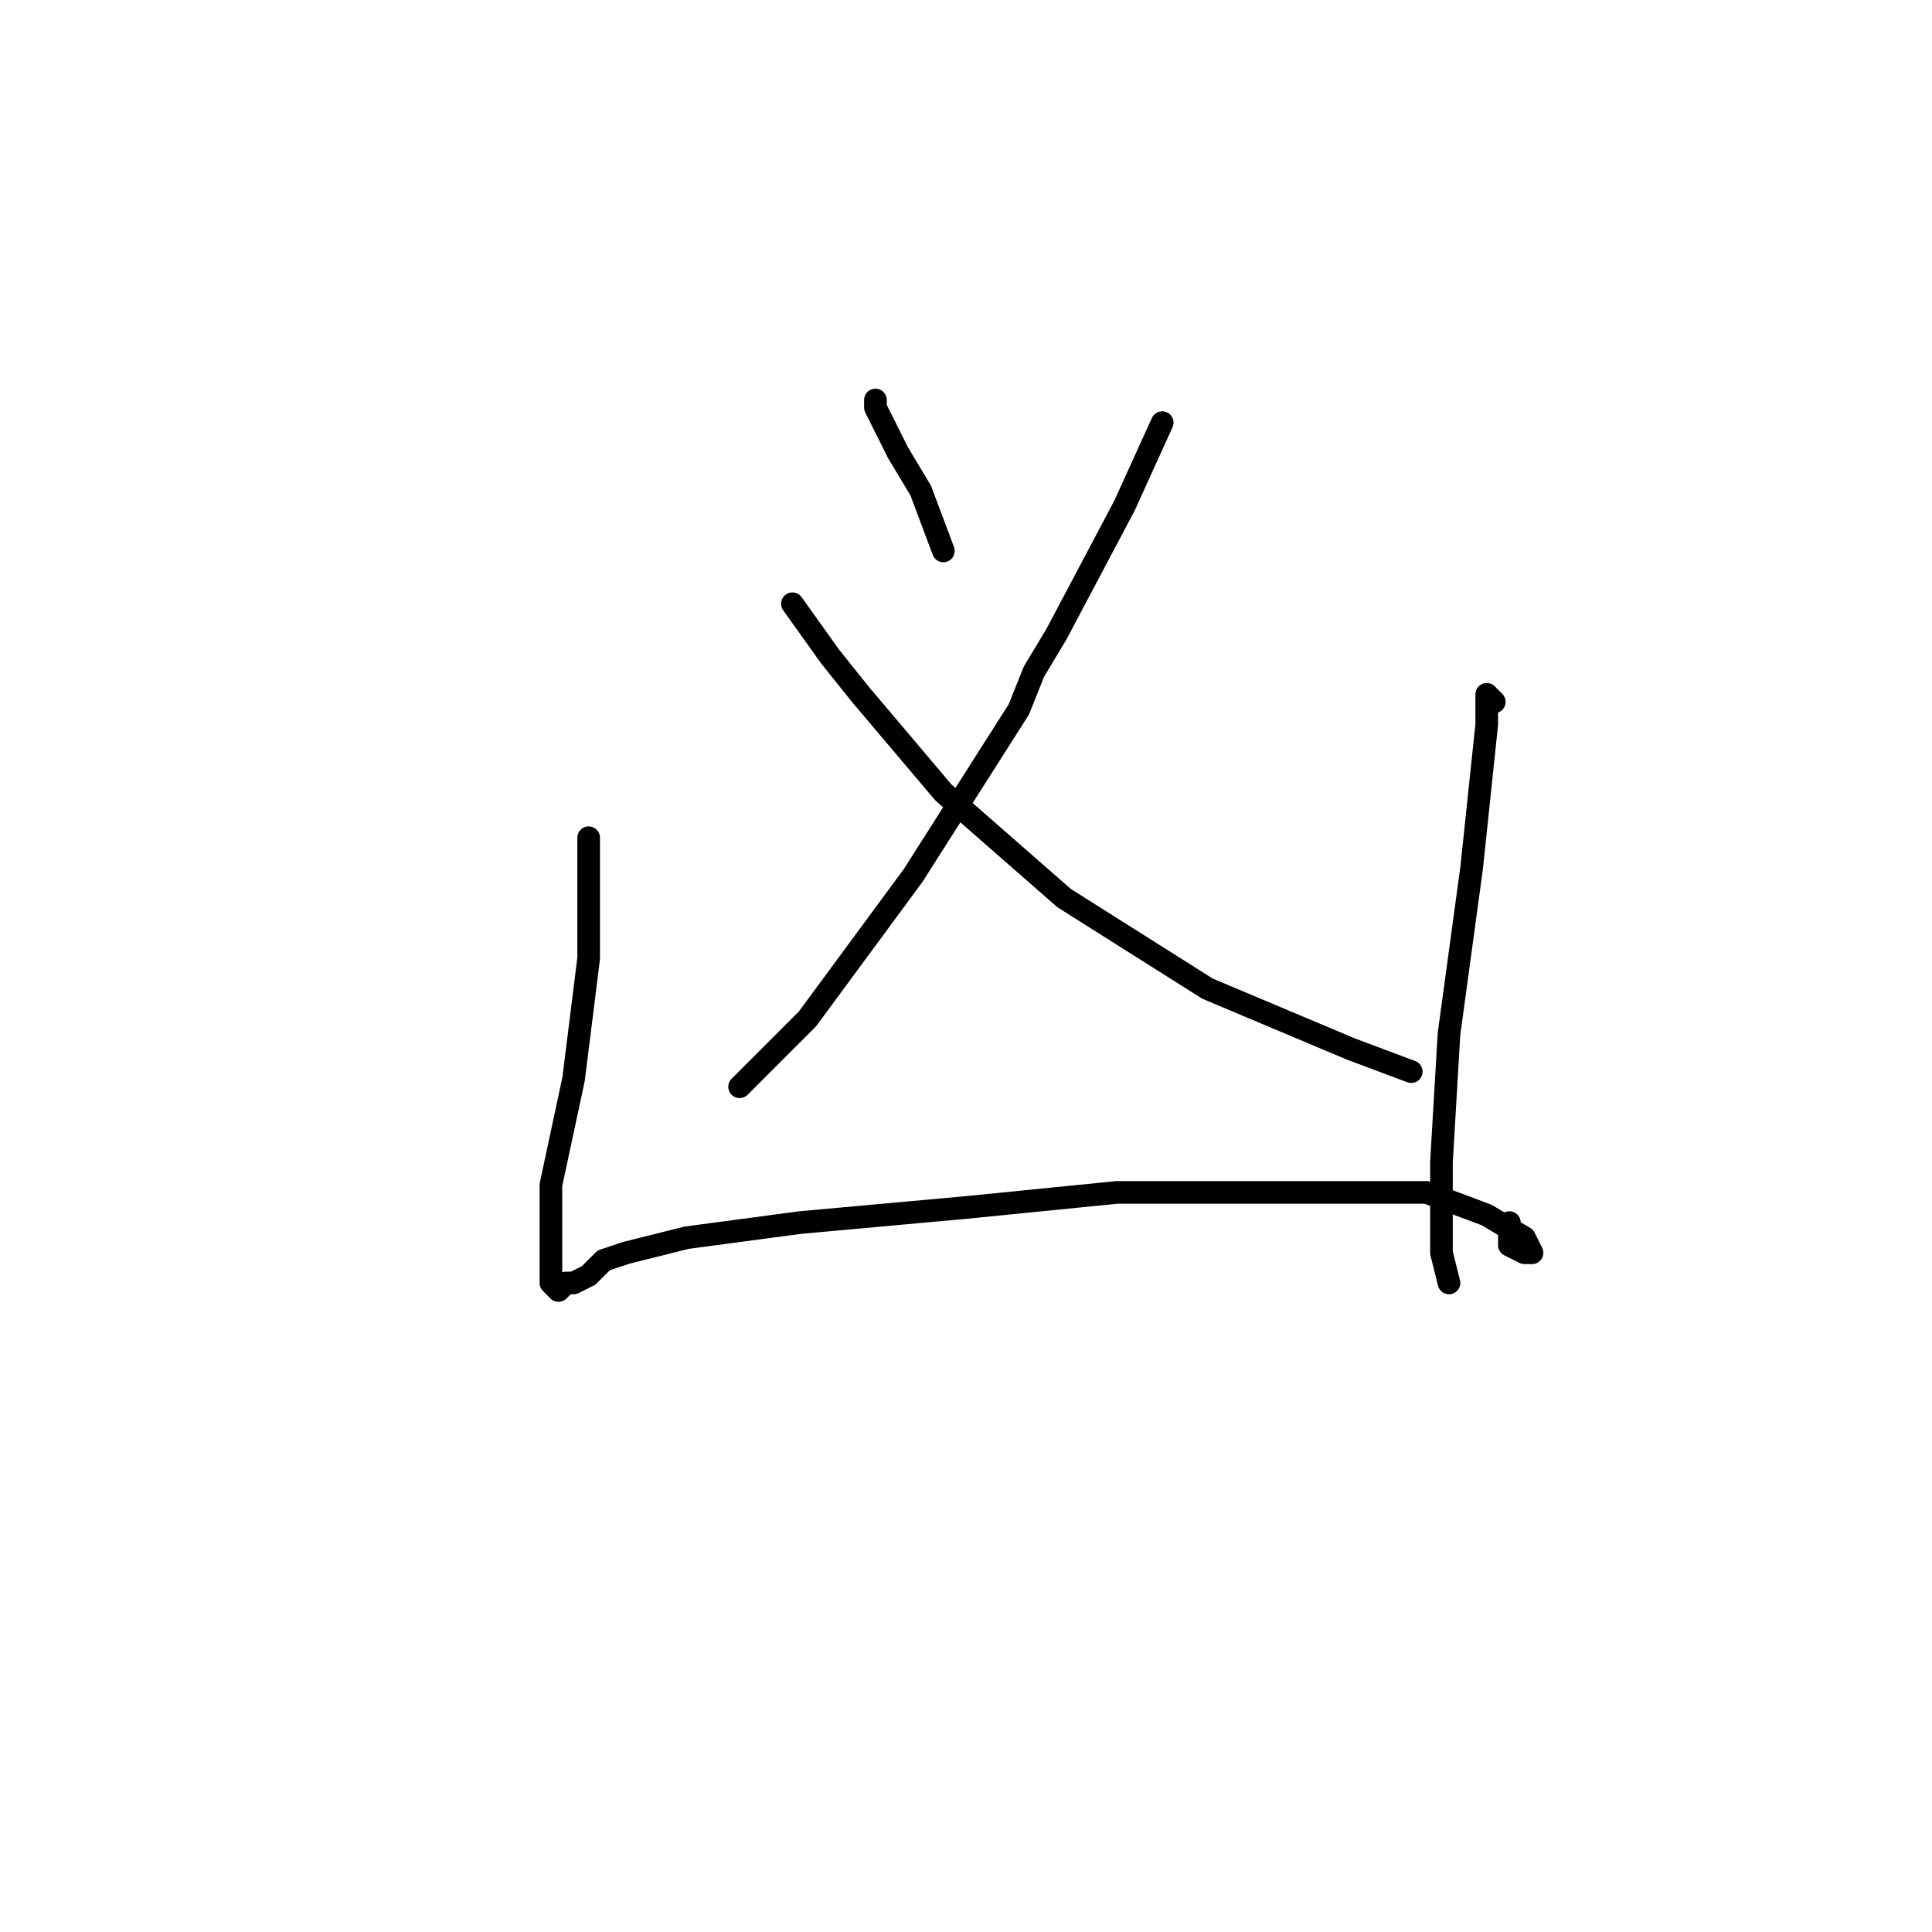 <?xml version="1.0" standalone="no"?>
    <svg width="256" height="256" xmlns="http://www.w3.org/2000/svg" version="1.1">
    <polyline stroke="black" stroke-width="3" stroke-linecap="round" fill="transparent" stroke-linejoin="round" points="116 53 116 54 119 60 122 65 125 73 125 73 " />
        <polyline stroke="black" stroke-width="3" stroke-linecap="round" fill="transparent" stroke-linejoin="round" points="154 56 149 67 140 84 137 89 135 94 121 116 107 135 98 144 98 144 " />
        <polyline stroke="black" stroke-width="3" stroke-linecap="round" fill="transparent" stroke-linejoin="round" points="105 80 110 87 114 92 125 105 141 119 160 131 179 139 187 142 187 142 " />
        <polyline stroke="black" stroke-width="3" stroke-linecap="round" fill="transparent" stroke-linejoin="round" points="78 112 78 111 78 112 78 119 78 127 76 143 73 157 73 165 73 169 73 170 74 171 75 170 76 170 78 169 80 167 83 166 91 164 106 162 128 160 148 158 154 158 175 158 186 158 189 158 197 161 202 164 203 166 202 166 200 165 200 162 200 162 " />
        <polyline stroke="black" stroke-width="3" stroke-linecap="round" fill="transparent" stroke-linejoin="round" points="198 93 197 92 197 96 195 115 192 137 191 154 191 166 192 170 192 170 " />
        </svg>